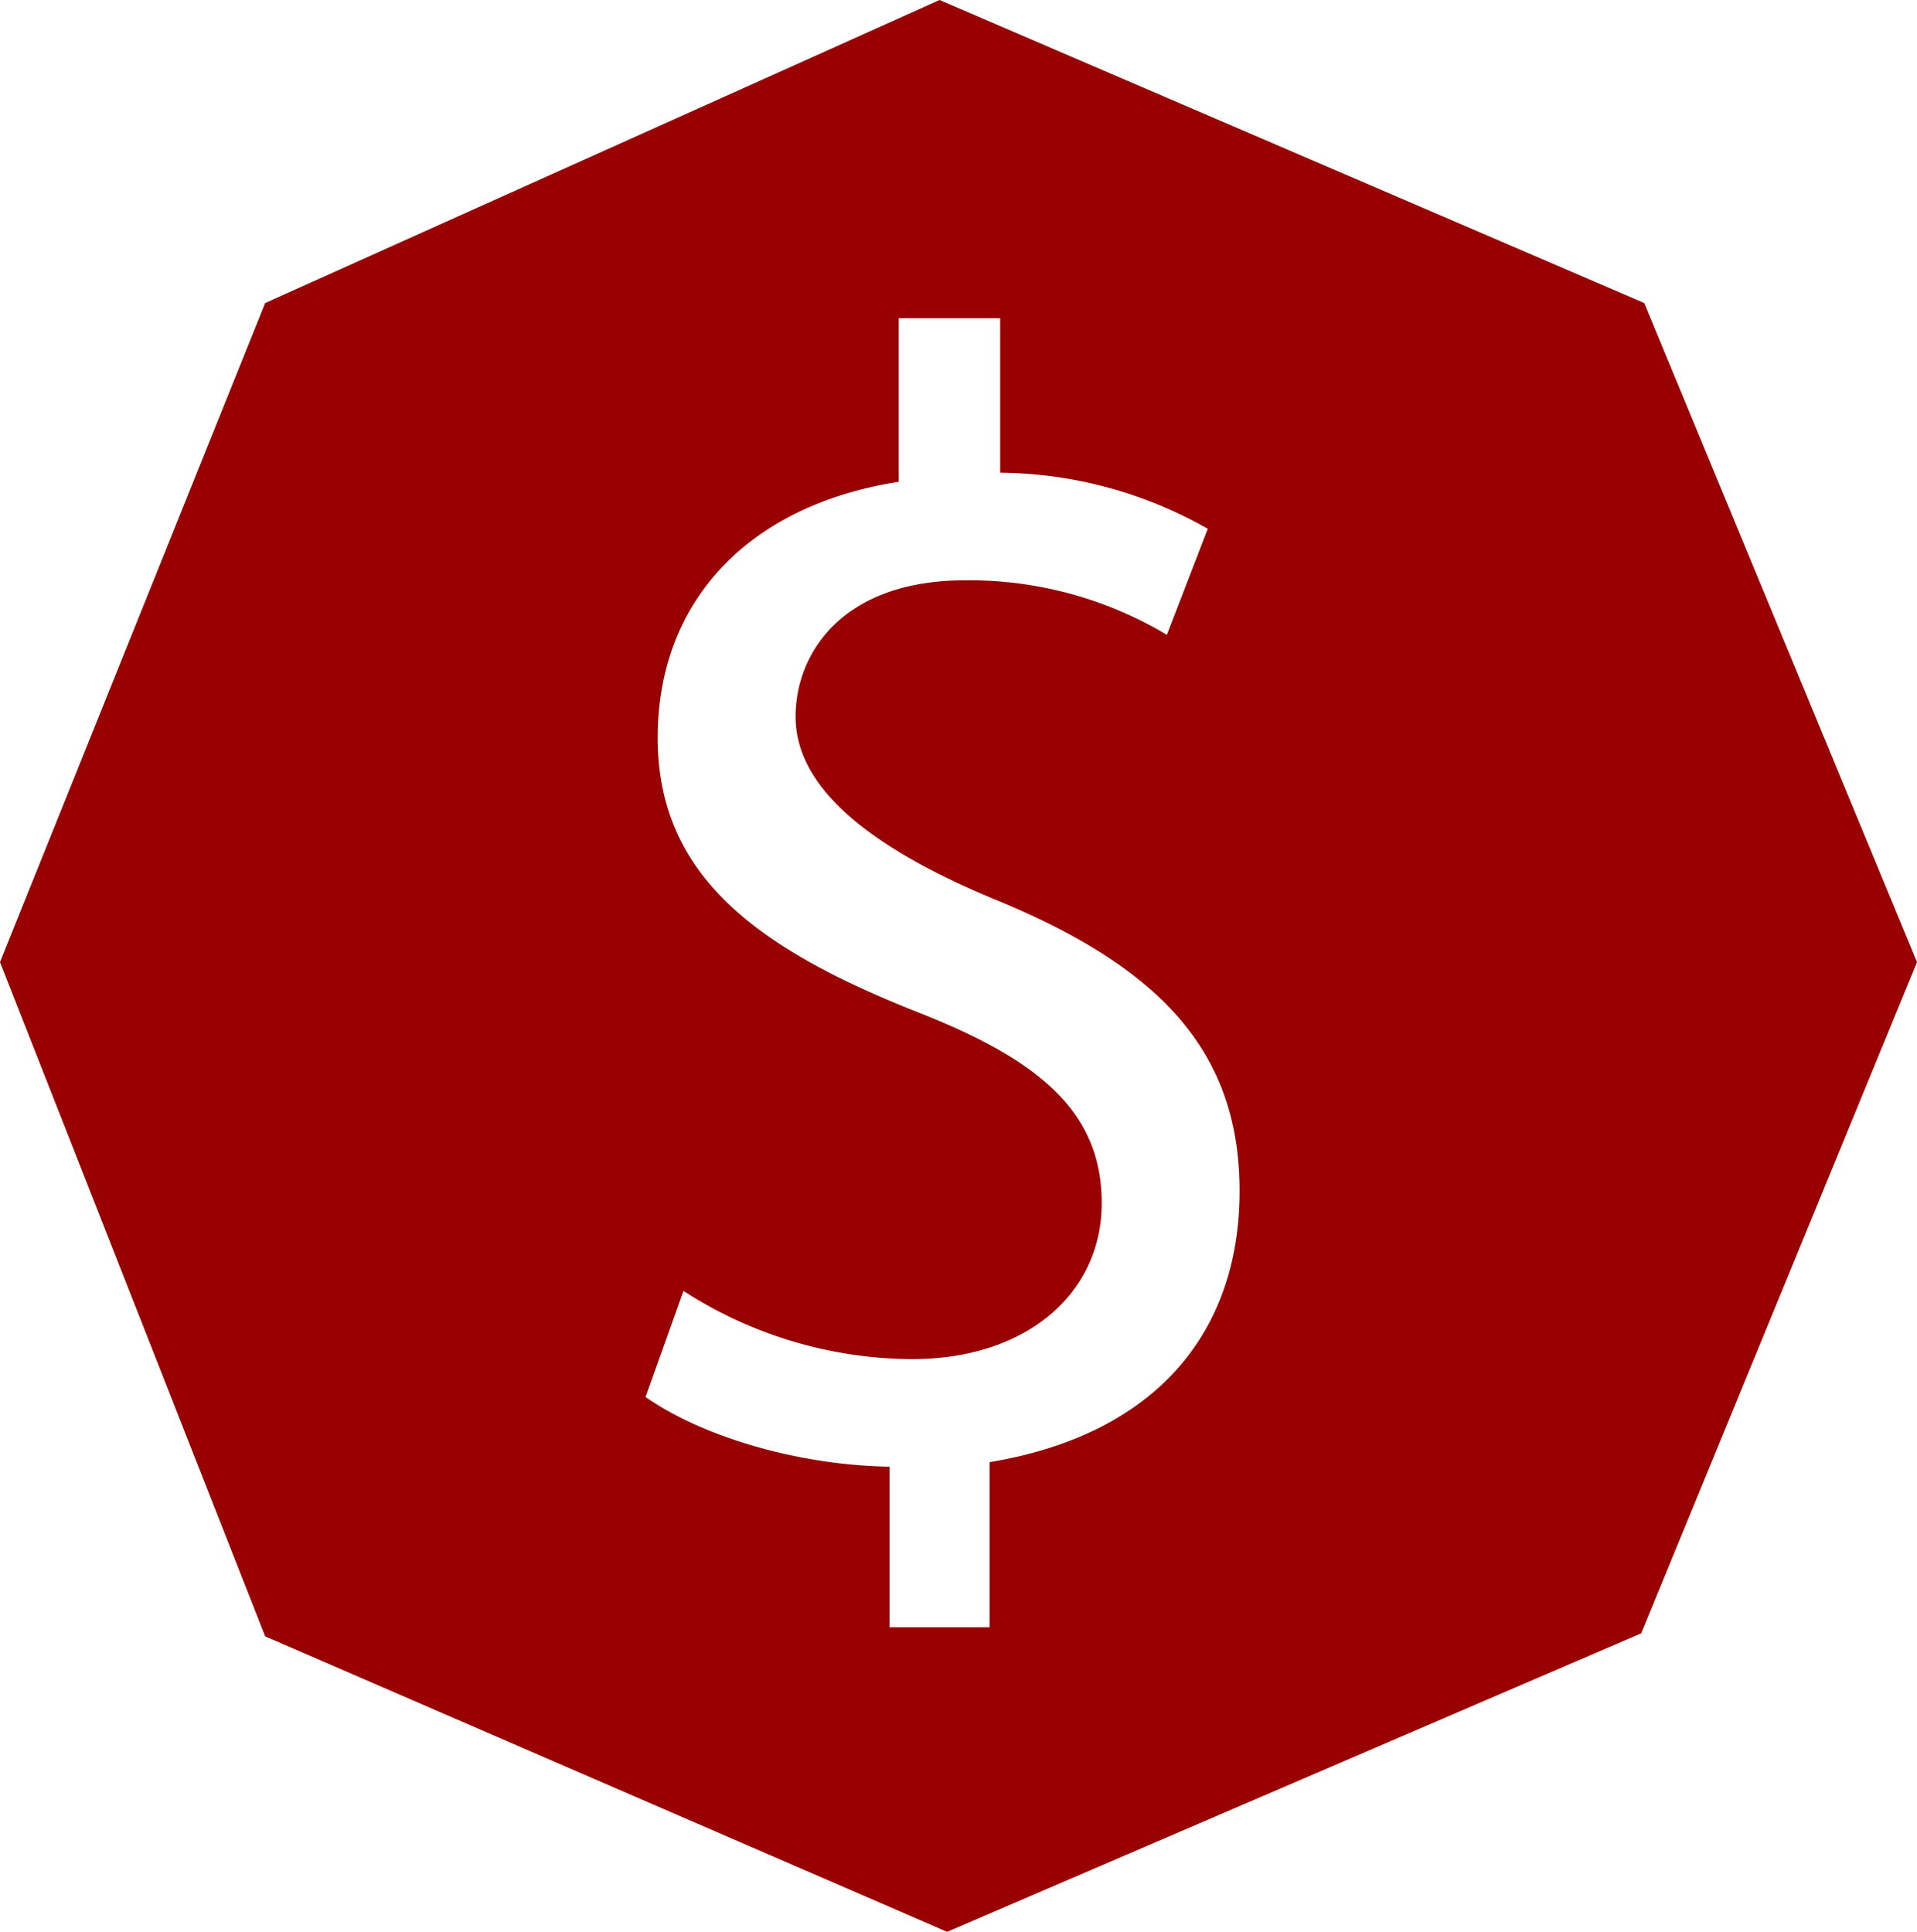 <svg id="Layer_3" data-name="Layer 3" xmlns="http://www.w3.org/2000/svg" width="126.5" height="127.5" viewBox="0 0 126.5 127.5">
  <title>oct_icon</title>
  <path d="M108.5,20L62,0,17.5,20,0,63.5,17.5,108l45,19.5,45.8-19.7,18.2-44.3ZM65.3,96.5v10.9H58.7V96.8c-6.1-.1-12.4-2-16.1-4.6l2.5-7a28,28,0,0,0,15.1,4.5c7.5,0,12.5-4.3,12.5-10.3s-4.1-9.4-11.9-12.5c-10.7-4.2-17.4-9-17.4-18.2s6.2-15.4,15.9-16.9V21H66V31.2a28.1,28.1,0,0,1,13.7,3.7L77,41.9a25.4,25.4,0,0,0-13.3-3.6c-8.1,0-11.2,4.8-11.2,9s3.9,8.2,13,12c10.8,4.4,16.3,9.9,16.3,19.3S76.2,94.7,65.3,96.5Z" style="fill: #900"/>
</svg>
